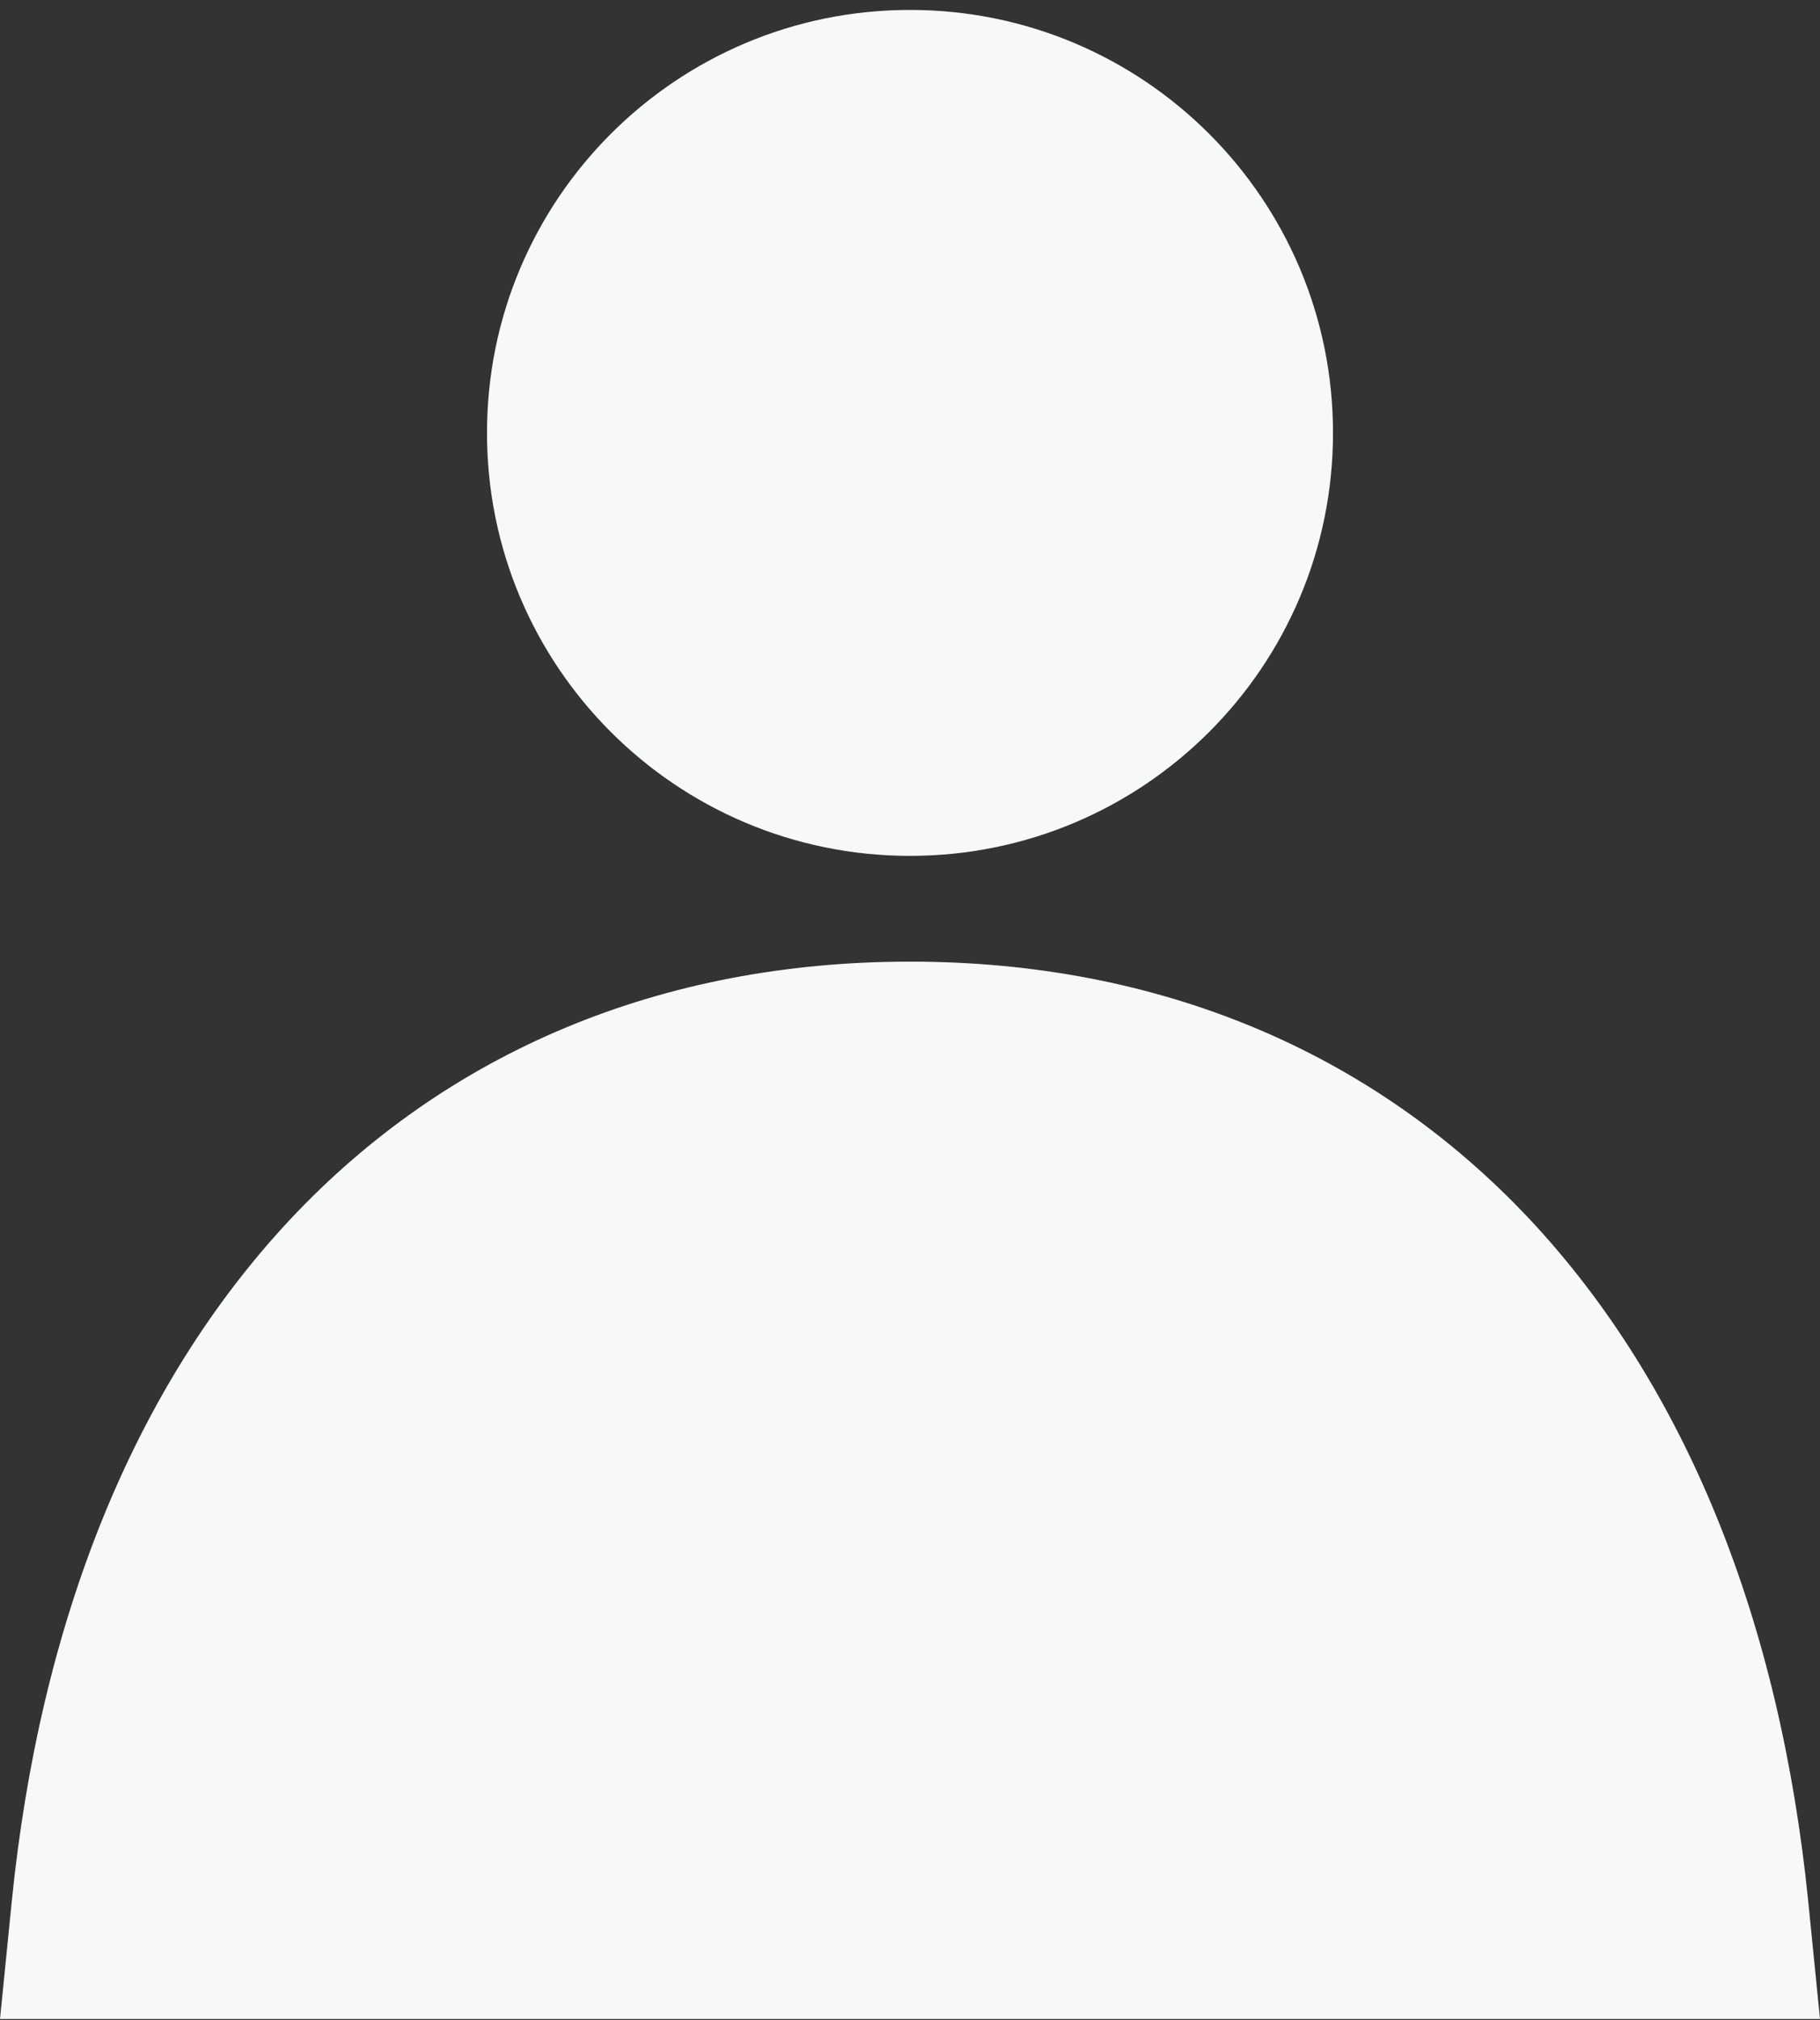 <svg width="100" height="111" viewBox="0 0 100 111" fill="none" xmlns="http://www.w3.org/2000/svg">
<rect x="0" y="0" width="100" height="111" fill="#333333" stroke="none"/>
<path d="M84.067 67.019C92.65 76.2 97.815 89.1 99.361 104.556L100 110.947H0L0.639 104.556C2.185 89.1 7.35 76.2 15.933 67.019C24.59 57.781 36.334 52.842 50 52.842C63.666 52.842 75.41 57.781 84.067 67.019ZM50 0.546C37.164 0.546 26.758 10.947 26.758 23.789C26.758 36.63 37.164 47.031 50 47.031C62.836 47.031 73.242 36.63 73.242 23.789C73.242 10.947 62.836 0.546 50 0.546Z" fill="#F7F9F9"/>
</svg>
